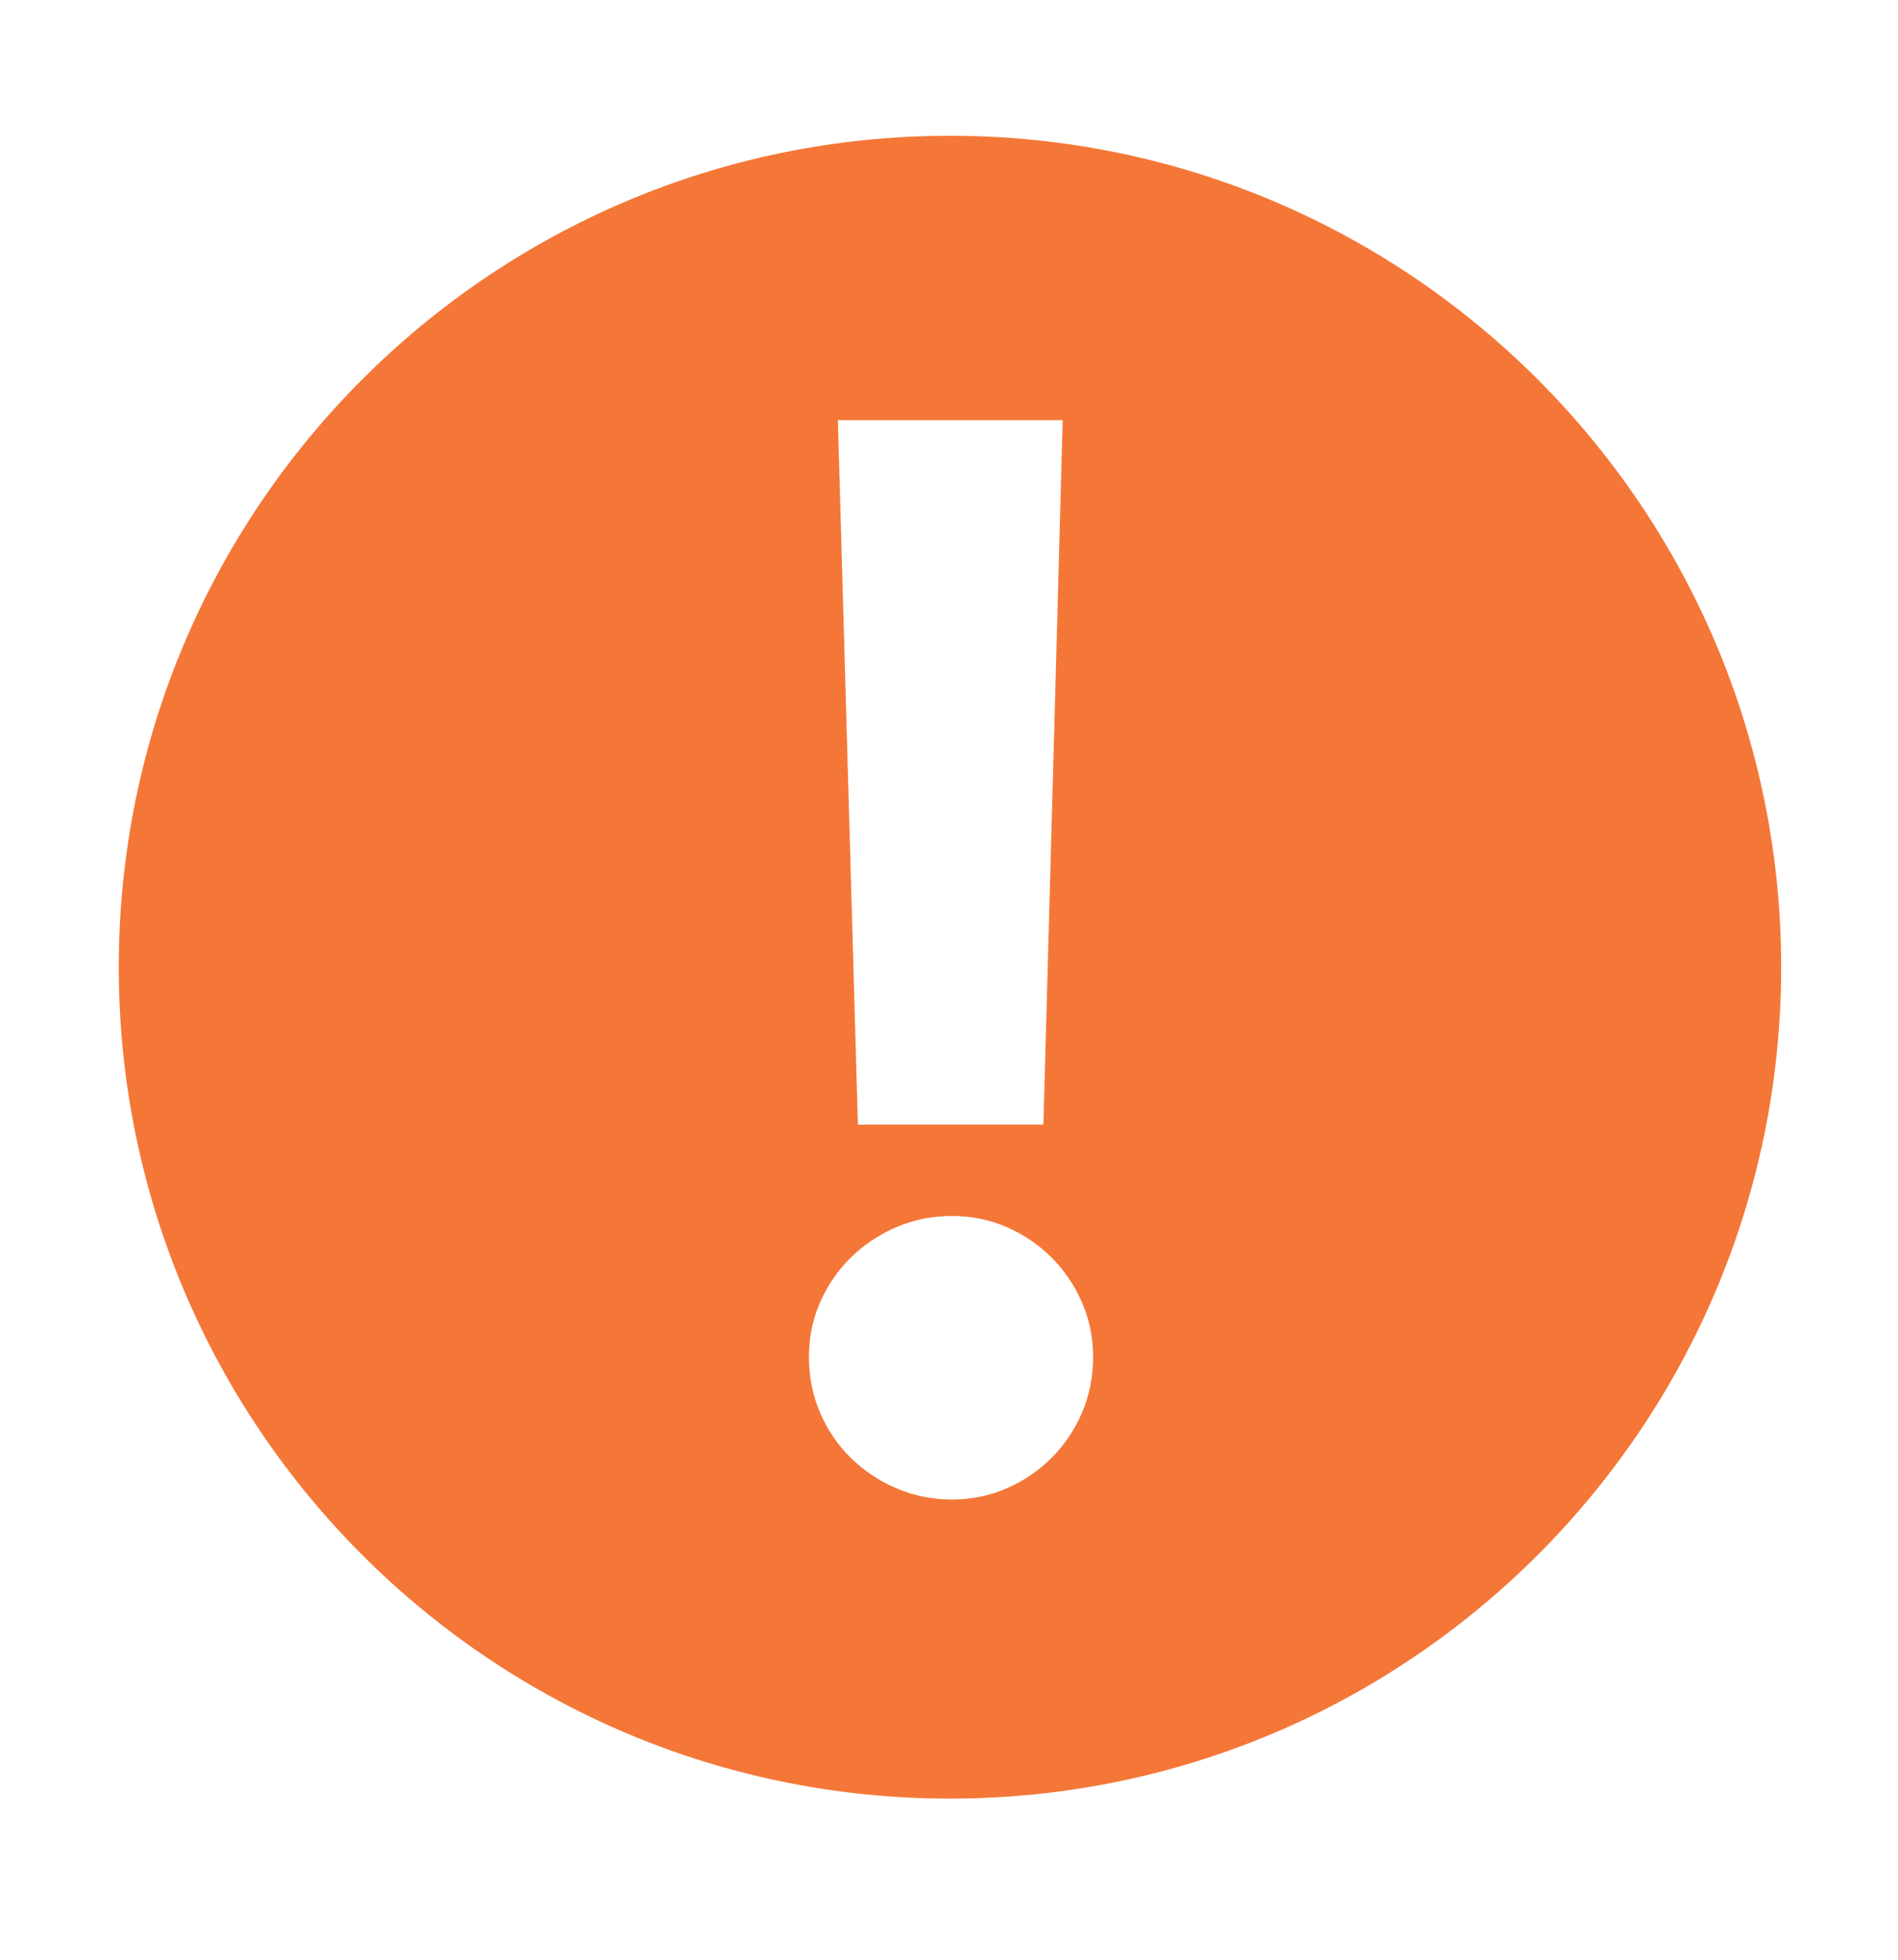 <!-- Generated by IcoMoon.io -->
<svg version="1.1" xmlns="http://www.w3.org/2000/svg" width="31" height="32" viewBox="0 0 31 32">
<title>warning</title>
<path fill="#f47738" d="M29.092 15.793c0 7.495-6.081 13.576-13.576 13.576s-13.576-6.081-13.576-13.576c0-7.495 6.081-13.576 13.576-13.576s13.576 6.081 13.576 13.576zM13.685 6.861l0.327 11.503h3.030l0.315-11.503h-3.673zM13.212 22.158c0 0.323 0.061 0.626 0.182 0.909s0.289 0.529 0.503 0.739c0.214 0.21 0.463 0.376 0.745 0.497s0.586 0.182 0.909 0.182c0.315 0 0.612-0.061 0.891-0.182s0.523-0.287 0.733-0.497c0.21-0.21 0.376-0.457 0.497-0.739s0.182-0.586 0.182-0.909c0-0.315-0.061-0.612-0.182-0.891s-0.287-0.523-0.497-0.733c-0.21-0.21-0.455-0.376-0.733-0.497s-0.576-0.182-0.891-0.182c-0.323 0-0.626 0.061-0.909 0.182s-0.531 0.287-0.745 0.497c-0.214 0.21-0.382 0.455-0.503 0.733s-0.182 0.576-0.182 0.891z"></path>
</svg>
